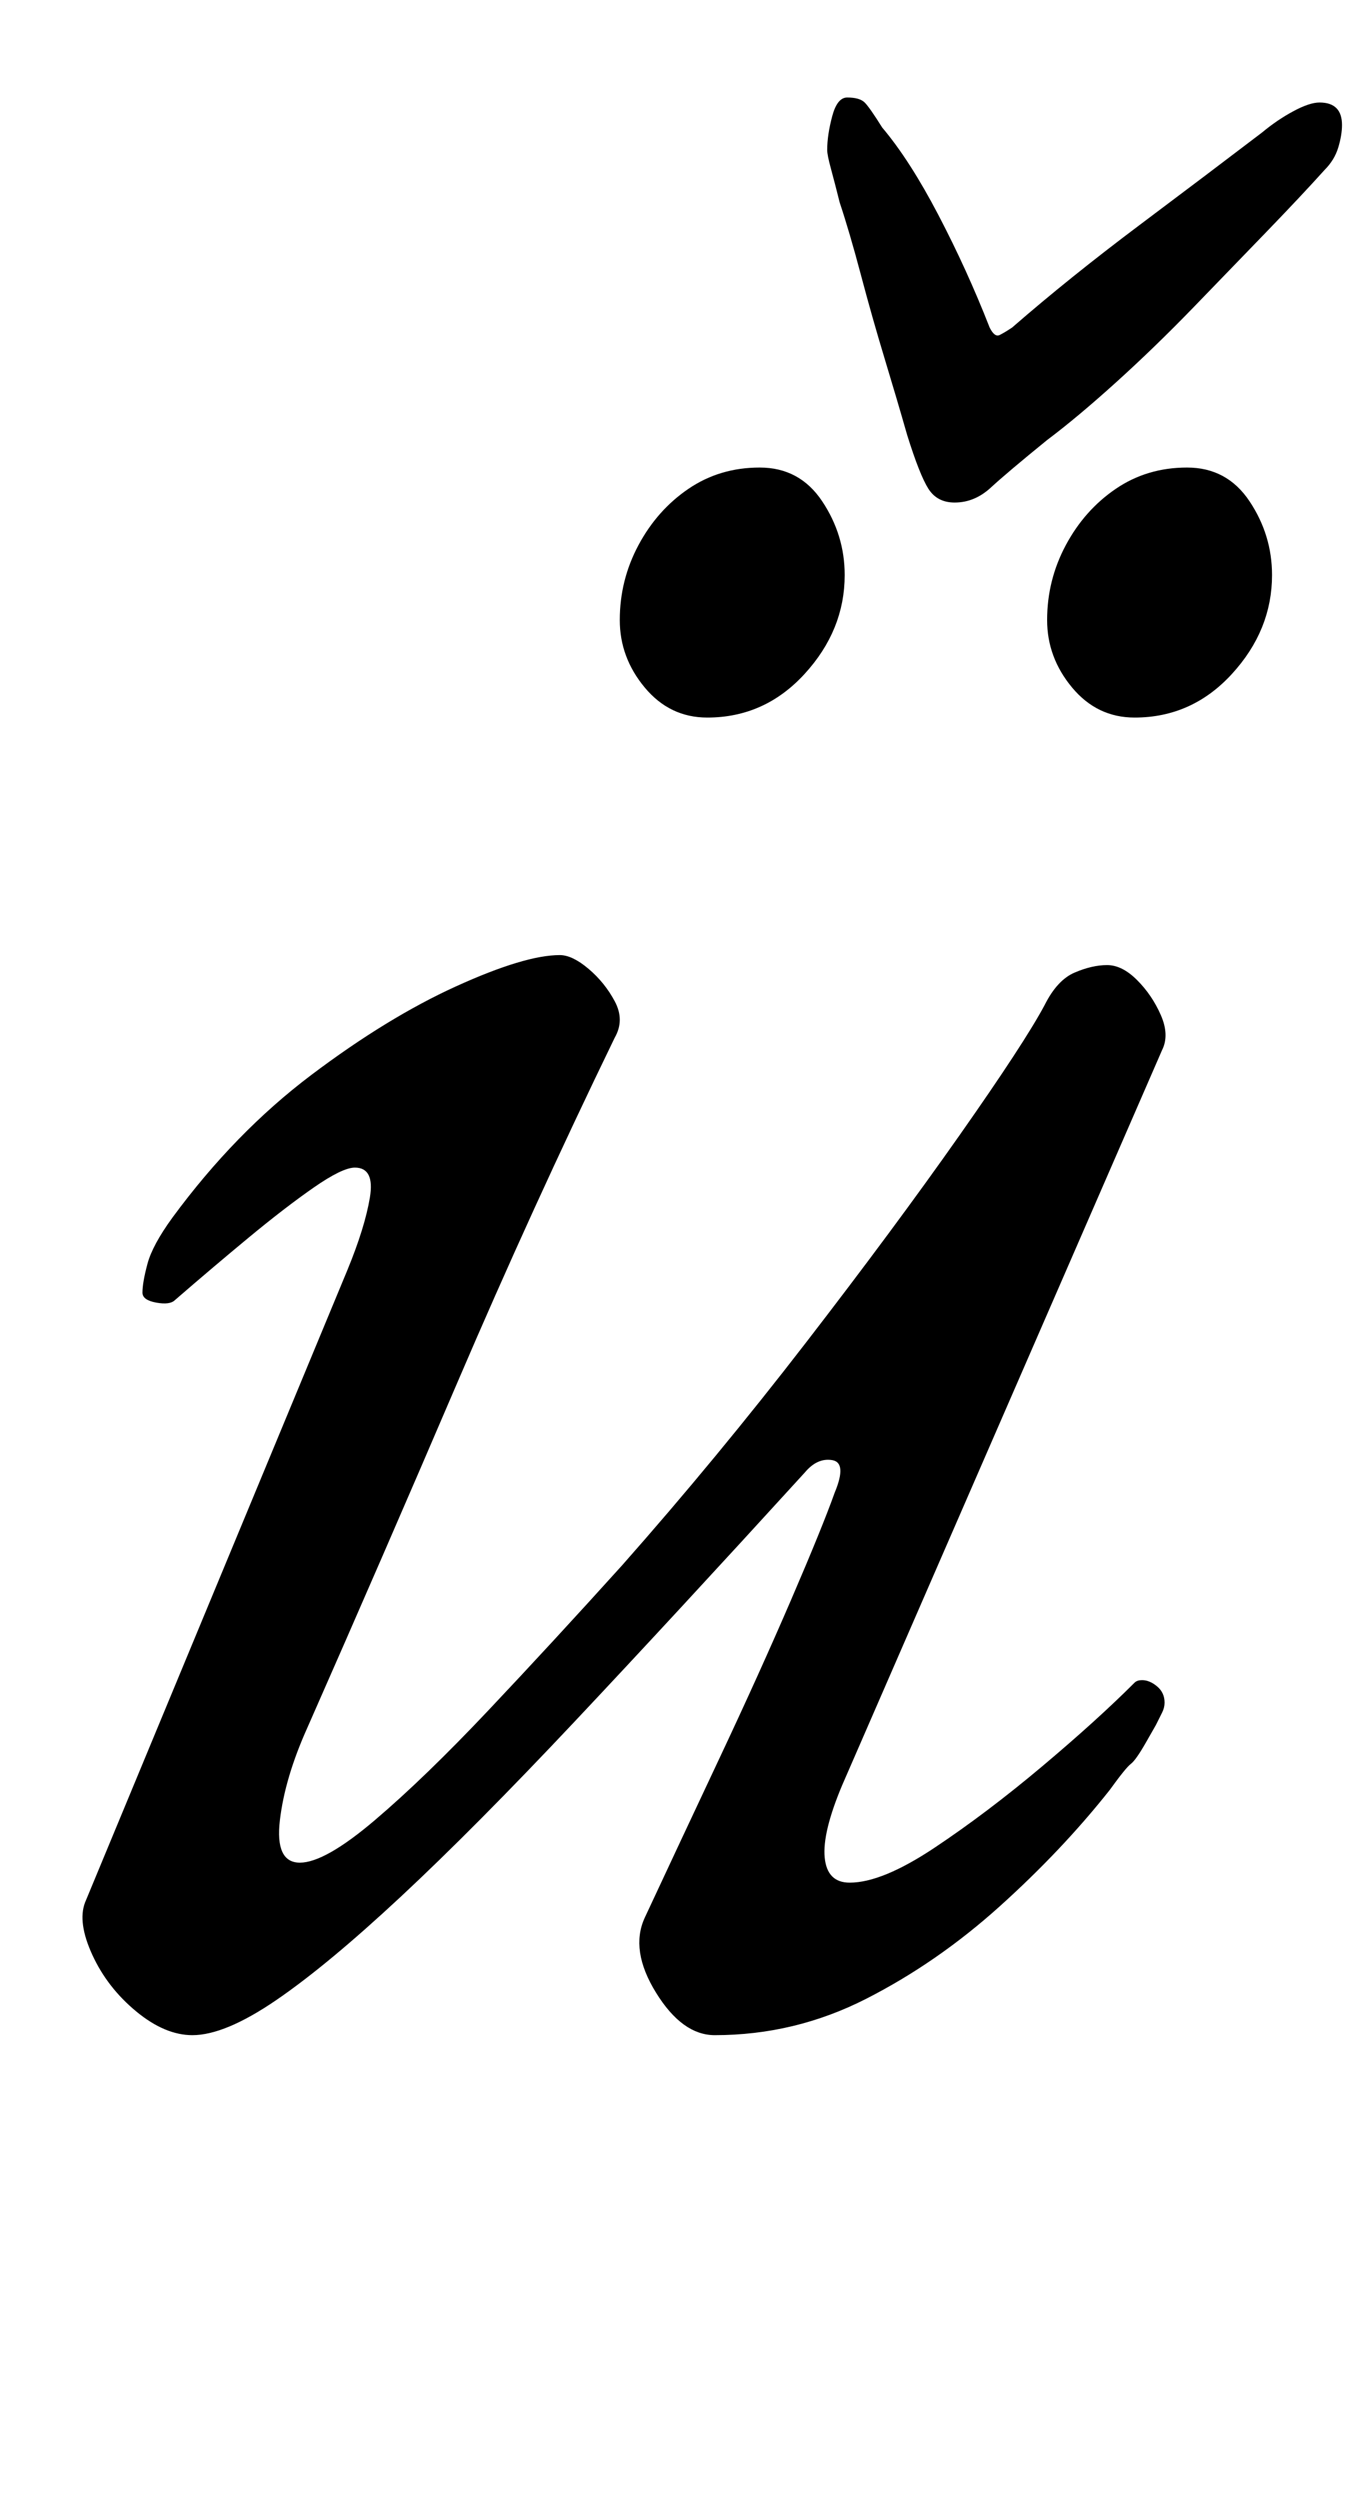 <?xml version="1.0" standalone="no"?>
<!DOCTYPE svg PUBLIC "-//W3C//DTD SVG 1.1//EN" "http://www.w3.org/Graphics/SVG/1.1/DTD/svg11.dtd" >
<svg xmlns="http://www.w3.org/2000/svg" xmlns:xlink="http://www.w3.org/1999/xlink" version="1.1" viewBox="-10 0 547 1000">
  <g transform="matrix(1 0 0 -1 0 800)">
   <path fill="currentColor"
d="M67 -14q-11 0 -22.5 9.5t-17.5 22.5t-3 21l105 253q7 17 9 29t-6 12q-5 0 -16.5 -8t-26 -20t-29.5 -25q-2 -2 -7.5 -1t-5.5 4q0 4 2 11.5t10 18.5q25 34 55.5 57t58 35.5t41.5 12.5q5 0 11.5 -5.5t10.5 -13t0 -14.5q-33 -68 -63 -138t-60 -138q-9 -20 -11 -37t8 -17
t30 17t45.5 44t53.5 58q38 43 73.5 89t61.5 83t34 52q5 10 12 13t13 3t12 -6t9.5 -14t0.5 -14l-128 -294q-8 -19 -7 -29t10 -10q13 0 34 14t43 32.5t37 33.5q1 1 3 1q3 0 6 -2.5t3 -6.5q0 -2 -1 -4l-2.5 -5t-4 -7t-6 -8.5t-8.5 -10.5q-19 -24 -44 -46.5t-53.5 -37
t-60.5 -14.5q-13 0 -23.5 17t-4.5 30q14 30 30 64t28.5 63t17.5 43q5 12 -1 13t-11 -5q-52 -57 -92 -99.5t-69.5 -70t-50 -41.5t-33.5 -14zM444 513q-15 0 -25 12t-10 27q0 16 7.5 30t20 22.5t28.5 8.5t25 -13.5t9 -29.5q0 -22 -16 -39.5t-39 -17.5zM273 513q-15 0 -25 12
t-10 27q0 16 7.5 30t20 22.5t28.5 8.5t25 -13.5t9 -29.5q0 -22 -16 -39.5t-39 -17.5zM372 599q-7 0 -10.5 5.5t-8.5 21.5q-4 14 -9 30.5t-9.5 33.5t-8.5 29q-2 8 -3.5 13.5t-1.5 7.5q0 6 2 13.5t6 7.5q5 0 7 -2t7 -10q11 -13 22.5 -35t20.5 -45q2 -4 4 -3t5 3q23 20 51 41
t49 37q6 5 12.5 8.5t10.5 3.5q9 0 9 -9q0 -4 -1.5 -9t-5.5 -9q-9 -10 -23 -24.5t-29.5 -30.5t-31 -30t-27.5 -23q-16 -13 -22.5 -19t-14.5 -6z" />
  </g>

</svg>
